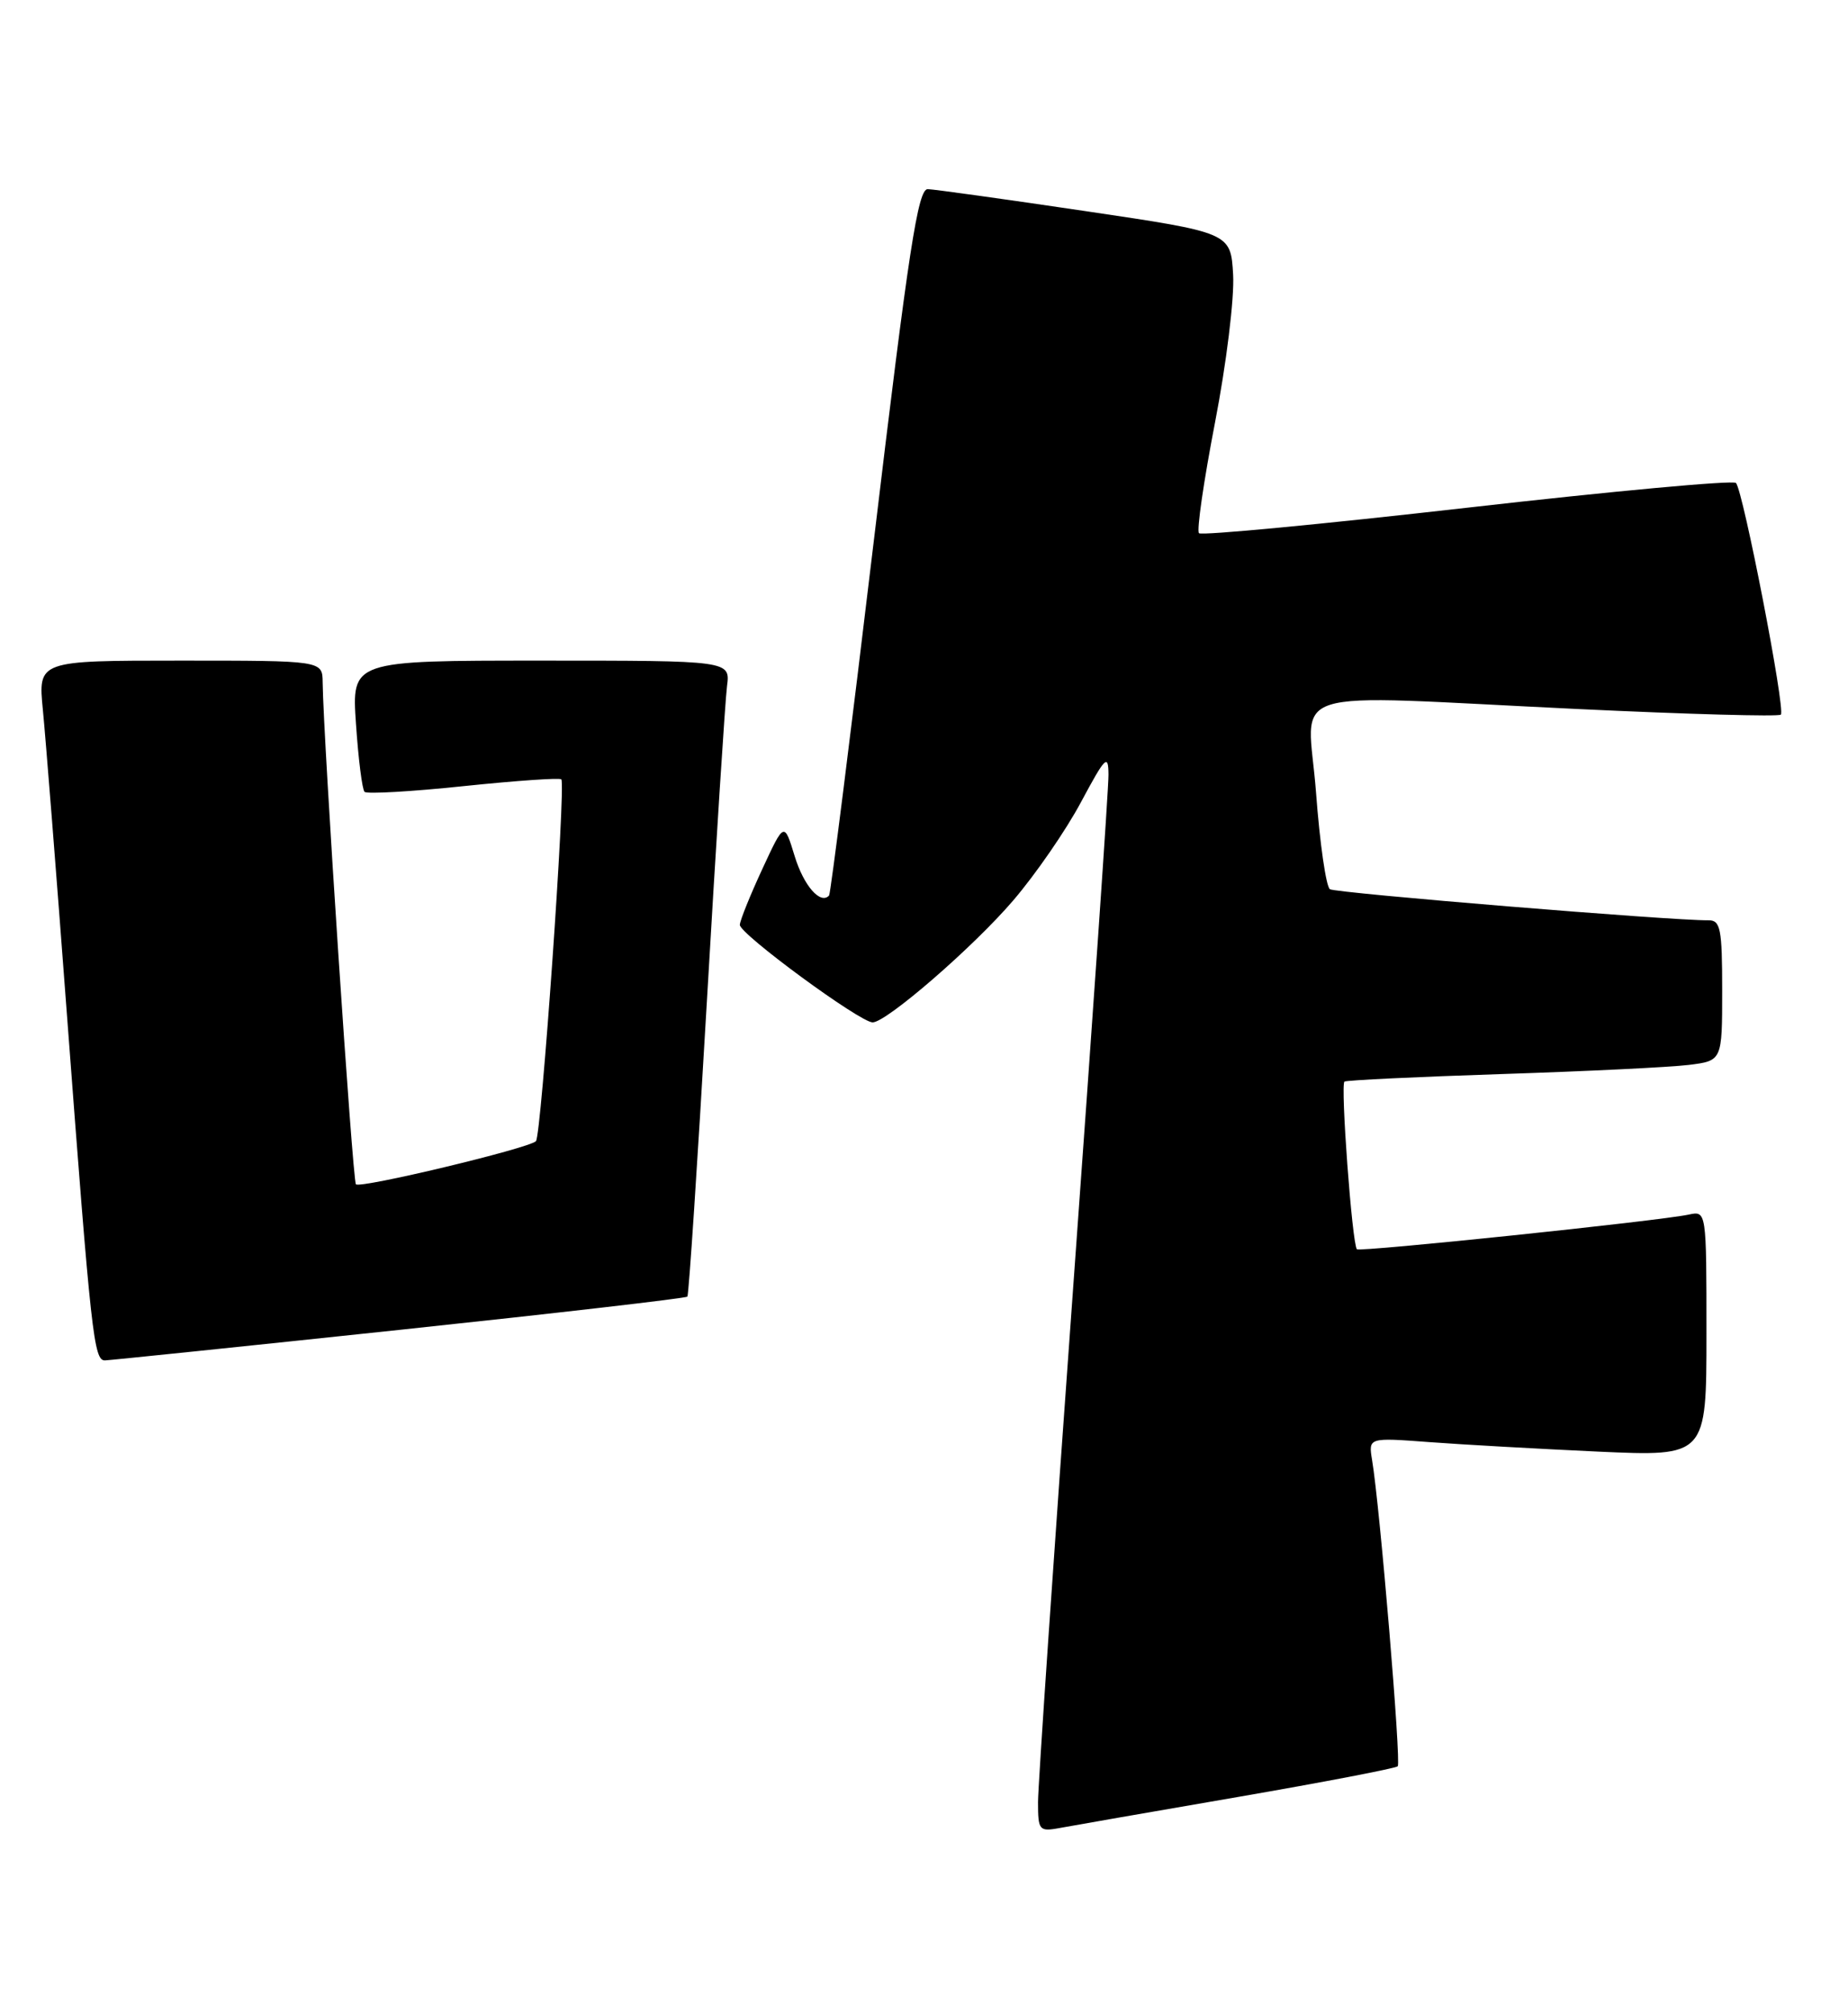 <?xml version="1.0" encoding="UTF-8" standalone="no"?>
<!DOCTYPE svg PUBLIC "-//W3C//DTD SVG 1.1//EN" "http://www.w3.org/Graphics/SVG/1.1/DTD/svg11.dtd" >
<svg xmlns="http://www.w3.org/2000/svg" xmlns:xlink="http://www.w3.org/1999/xlink" version="1.1" viewBox="0 0 235 256">
 <g >
 <path fill="currentColor"
d=" M 157.38 228.50 C 168.32 226.61 177.48 224.85 177.74 224.59 C 178.20 224.14 175.47 191.56 174.48 185.65 C 174.01 182.79 174.01 182.79 181.75 183.37 C 186.01 183.69 195.69 184.23 203.25 184.58 C 217.00 185.20 217.00 185.20 217.00 169.58 C 217.00 153.96 217.00 153.96 214.75 154.44 C 210.98 155.25 172.89 159.22 172.55 158.85 C 171.94 158.19 170.44 137.85 170.97 137.53 C 171.26 137.35 180.28 136.92 191.00 136.57 C 201.72 136.22 212.41 135.70 214.75 135.41 C 219.00 134.88 219.00 134.88 219.00 125.94 C 219.00 118.09 218.79 117.00 217.25 117.02 C 212.59 117.07 169.91 113.56 169.12 113.07 C 168.63 112.76 167.83 107.21 167.35 100.75 C 166.32 86.99 162.09 88.33 200.74 90.16 C 214.62 90.82 226.19 91.14 226.46 90.87 C 227.08 90.26 221.65 62.32 220.75 61.41 C 220.38 61.04 204.99 62.46 186.56 64.56 C 168.13 66.66 152.78 68.12 152.47 67.80 C 152.15 67.49 153.07 61.17 154.50 53.76 C 155.95 46.27 156.98 37.91 156.81 34.93 C 156.50 29.58 156.50 29.58 138.00 26.84 C 127.83 25.33 118.82 24.08 117.98 24.05 C 116.73 24.01 115.55 31.68 111.12 68.75 C 108.18 93.36 105.62 113.67 105.43 113.87 C 104.33 115.07 102.20 112.62 101.05 108.85 C 99.72 104.50 99.72 104.50 96.94 110.50 C 95.41 113.80 94.12 116.99 94.08 117.59 C 94.00 118.72 109.36 130.00 110.97 130.00 C 112.72 130.00 123.81 120.39 128.85 114.49 C 131.67 111.20 135.55 105.58 137.46 102.00 C 140.57 96.20 140.94 95.82 140.96 98.50 C 140.98 100.15 138.96 129.36 136.49 163.42 C 134.02 197.47 132.00 227.05 132.00 229.14 C 132.00 232.75 132.14 232.92 134.75 232.44 C 136.26 232.16 146.45 230.38 157.38 228.50 Z  M 50.79 169.10 C 70.76 166.98 87.23 165.08 87.41 164.87 C 87.59 164.67 88.70 147.85 89.88 127.50 C 91.06 107.15 92.22 89.04 92.45 87.25 C 92.87 84.00 92.87 84.00 68.79 84.00 C 44.71 84.00 44.71 84.00 45.27 92.08 C 45.57 96.52 46.06 100.40 46.36 100.69 C 46.65 100.98 52.32 100.66 58.96 99.96 C 65.60 99.27 71.19 98.88 71.38 99.10 C 71.97 99.79 68.84 144.47 68.15 145.11 C 67.16 146.04 45.82 151.15 45.26 150.59 C 44.84 150.17 41.12 94.09 41.03 86.75 C 41.00 84.00 41.00 84.00 22.92 84.00 C 4.84 84.00 4.84 84.00 5.45 90.25 C 5.79 93.69 7.17 111.12 8.51 129.00 C 11.59 169.93 11.93 173.01 13.35 172.98 C 13.98 172.96 30.83 171.22 50.79 169.10 Z "/>
</g>
</svg>